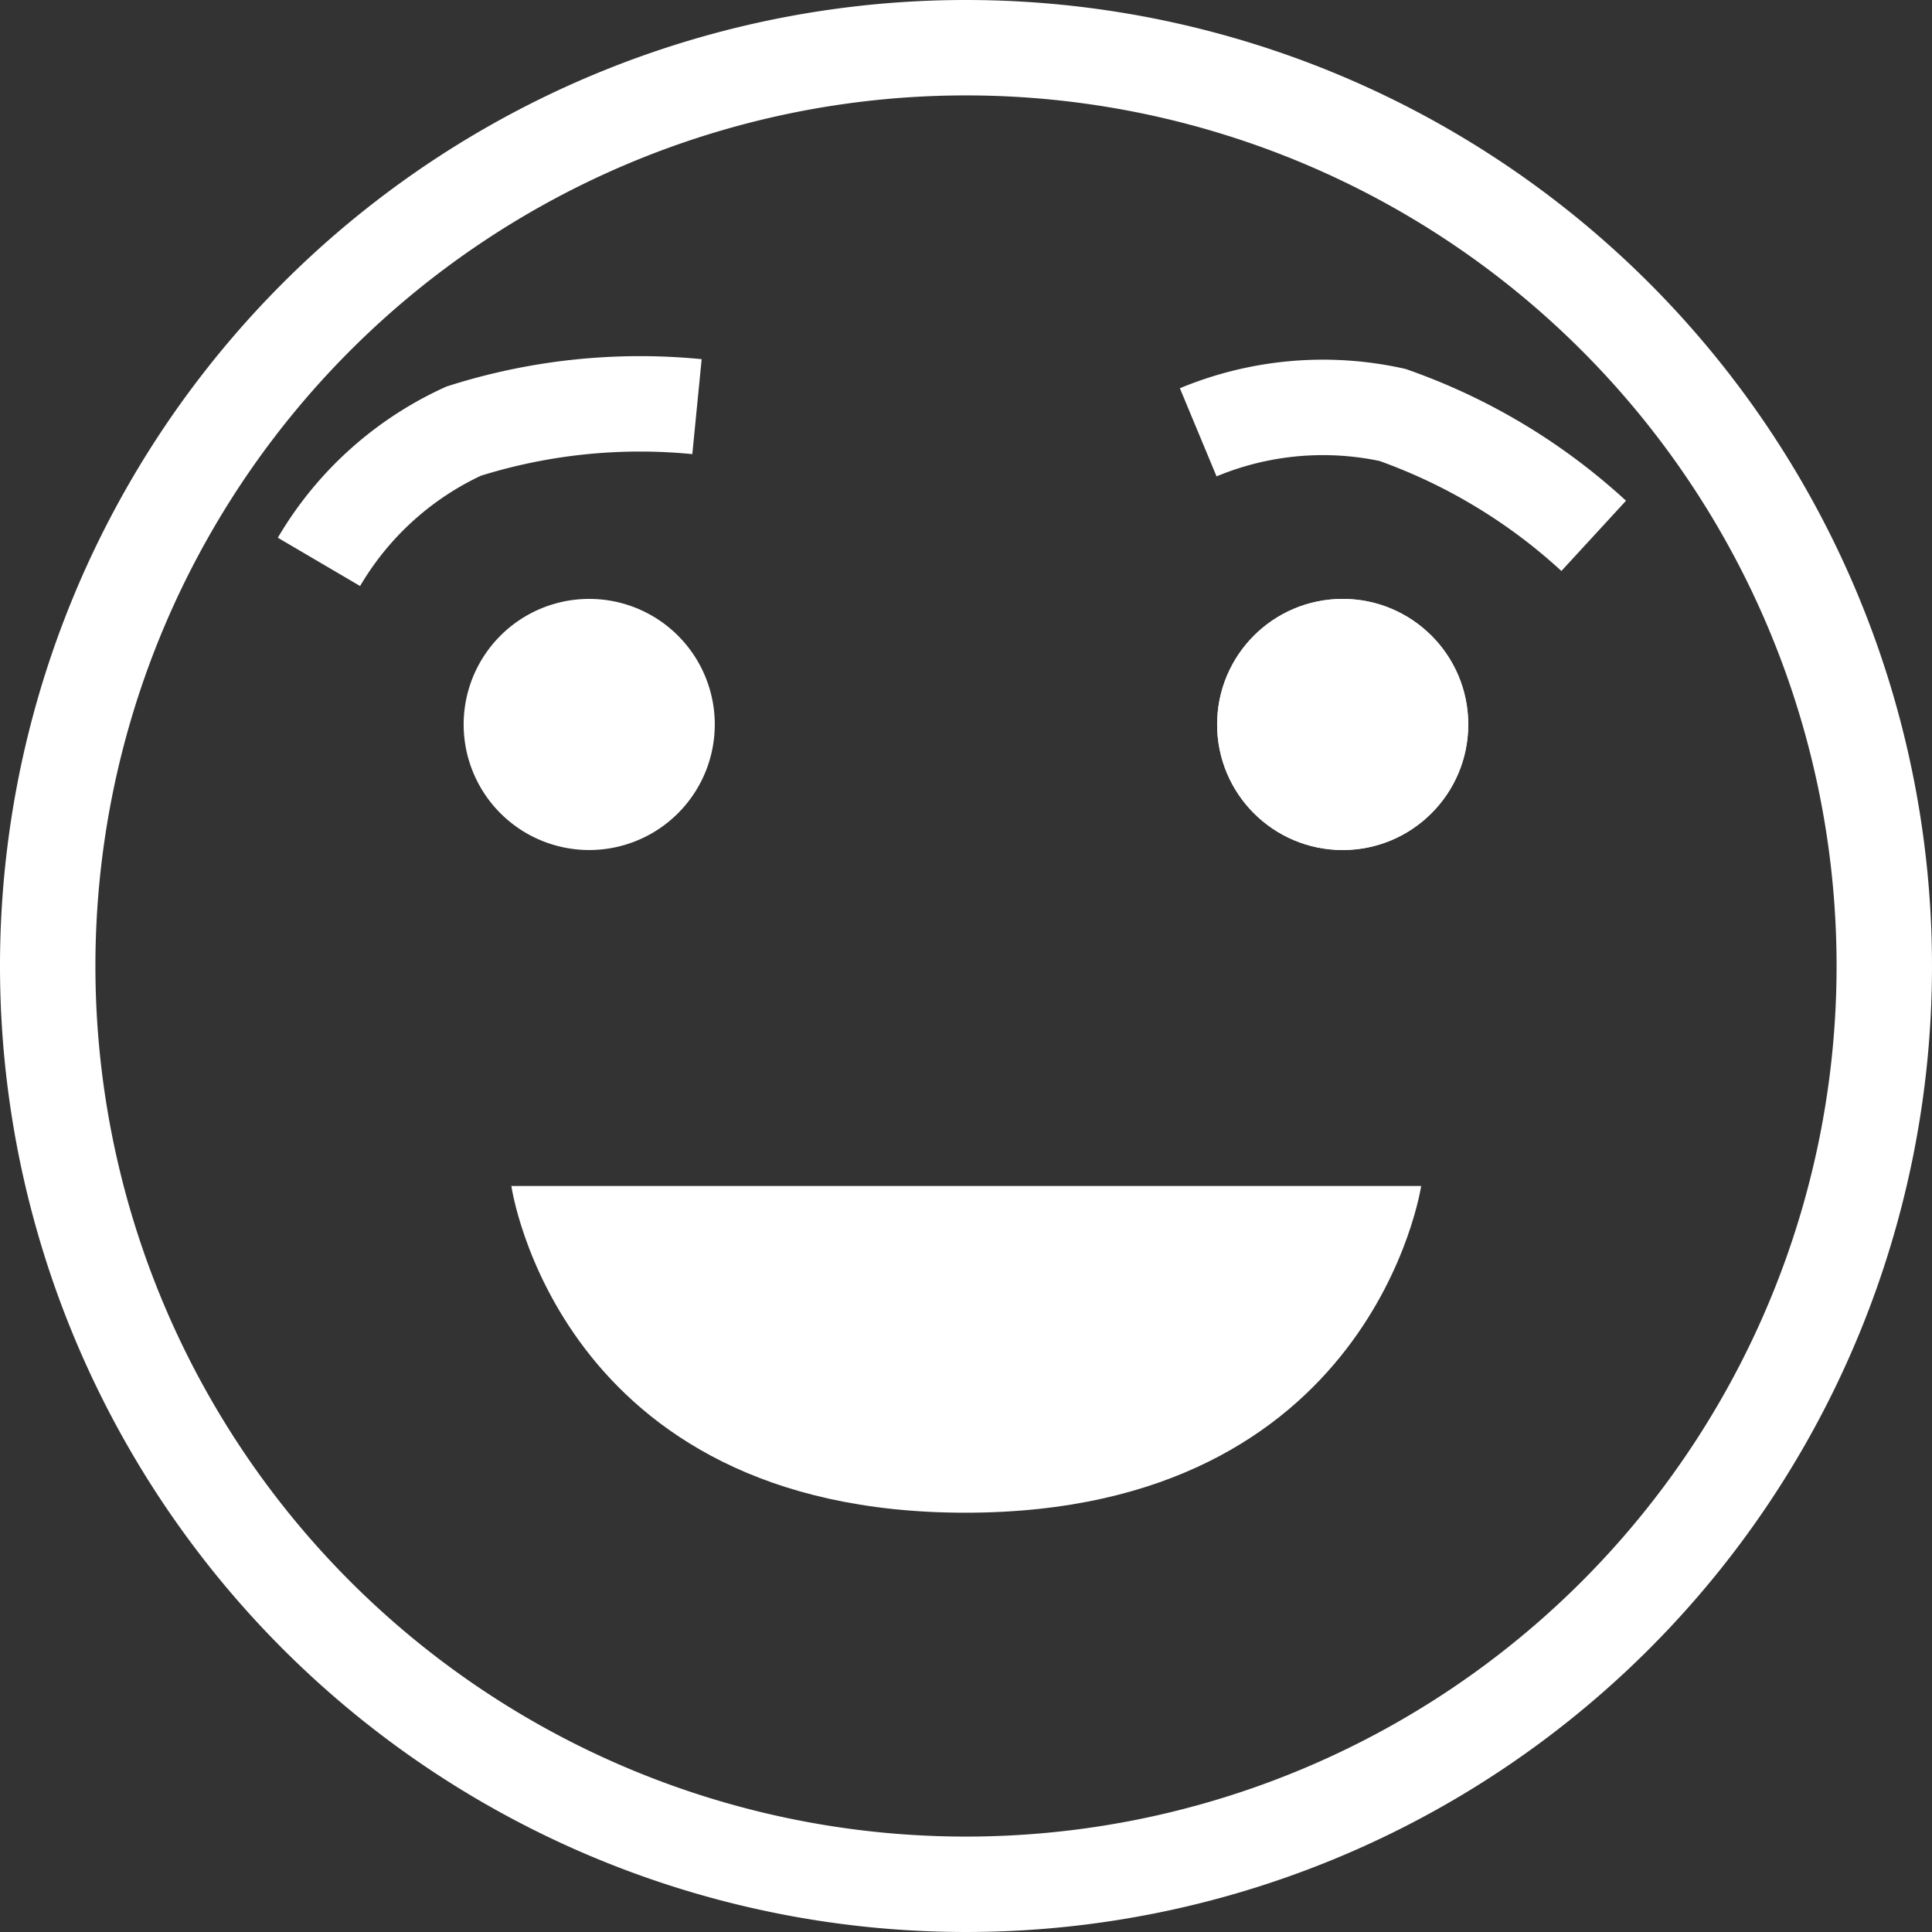<svg xmlns="http://www.w3.org/2000/svg" viewBox="3837 97.502 40.498 40.498">
  <rect x="3837" y="97.502" width="40.498" height="40.498" fill="#333333" stroke="none"/>
  <defs>
    <style>
      .cls-1, .cls-5 {
        fill: none;
      }

      .cls-1, .cls-2 {
        stroke: #fff;
        stroke-width: 2px;
      }

      .cls-2, .cls-3 {
        fill: #fff;
      }

      .cls-4 {
        stroke: none;
      }
    </style>
  </defs>
  <g id="Group_26" data-name="Group 26" transform="translate(2651 -186.498)">
    <path id="Path_118" data-name="Path 118" class="cls-1" d="M20.249,1A19.249,19.249,0,1,1,1,20.249,19.249,19.249,0,0,1,20.249,1Z" transform="translate(1186 284)"/>
    <path id="Path_119" data-name="Path 119" class="cls-2" d="M2.632,1A1.632,1.632,0,1,1,1,2.632,1.632,1.632,0,0,1,2.632,1Z" transform="translate(1195.719 296.554)"/>
    <g id="Ellipse_395" data-name="Ellipse 395" class="cls-2" transform="translate(1211.513 296.554)">
      <circle class="cls-4" cx="2.632" cy="2.632" r="2.632"/>
      <circle class="cls-5" cx="2.632" cy="2.632" r="1.632"/>
    </g>
    <path id="Path_40" data-name="Path 40" class="cls-1" d="M2998.509,308.224a6.805,6.805,0,0,1,3.031-2.74,12.225,12.225,0,0,1,4.893-.514" transform="translate(-1805.823 -12.446)"/>
    <path id="Path_41" data-name="Path 41" class="cls-1" d="M0,3.308A6.805,6.805,0,0,1,3.031.568,12.224,12.224,0,0,1,7.924.054" transform="matrix(0.799, 0.602, -0.602, 0.799, 1213.108, 290.419)"/>
    <path id="Path_42" data-name="Path 42" class="cls-3" d="M1229.072,349.764s-.971-6.849-9.516-6.849-9.555,6.849-9.555,6.849Z" transform="translate(2425.791 658.624) rotate(180)"/>
  </g>
</svg>

